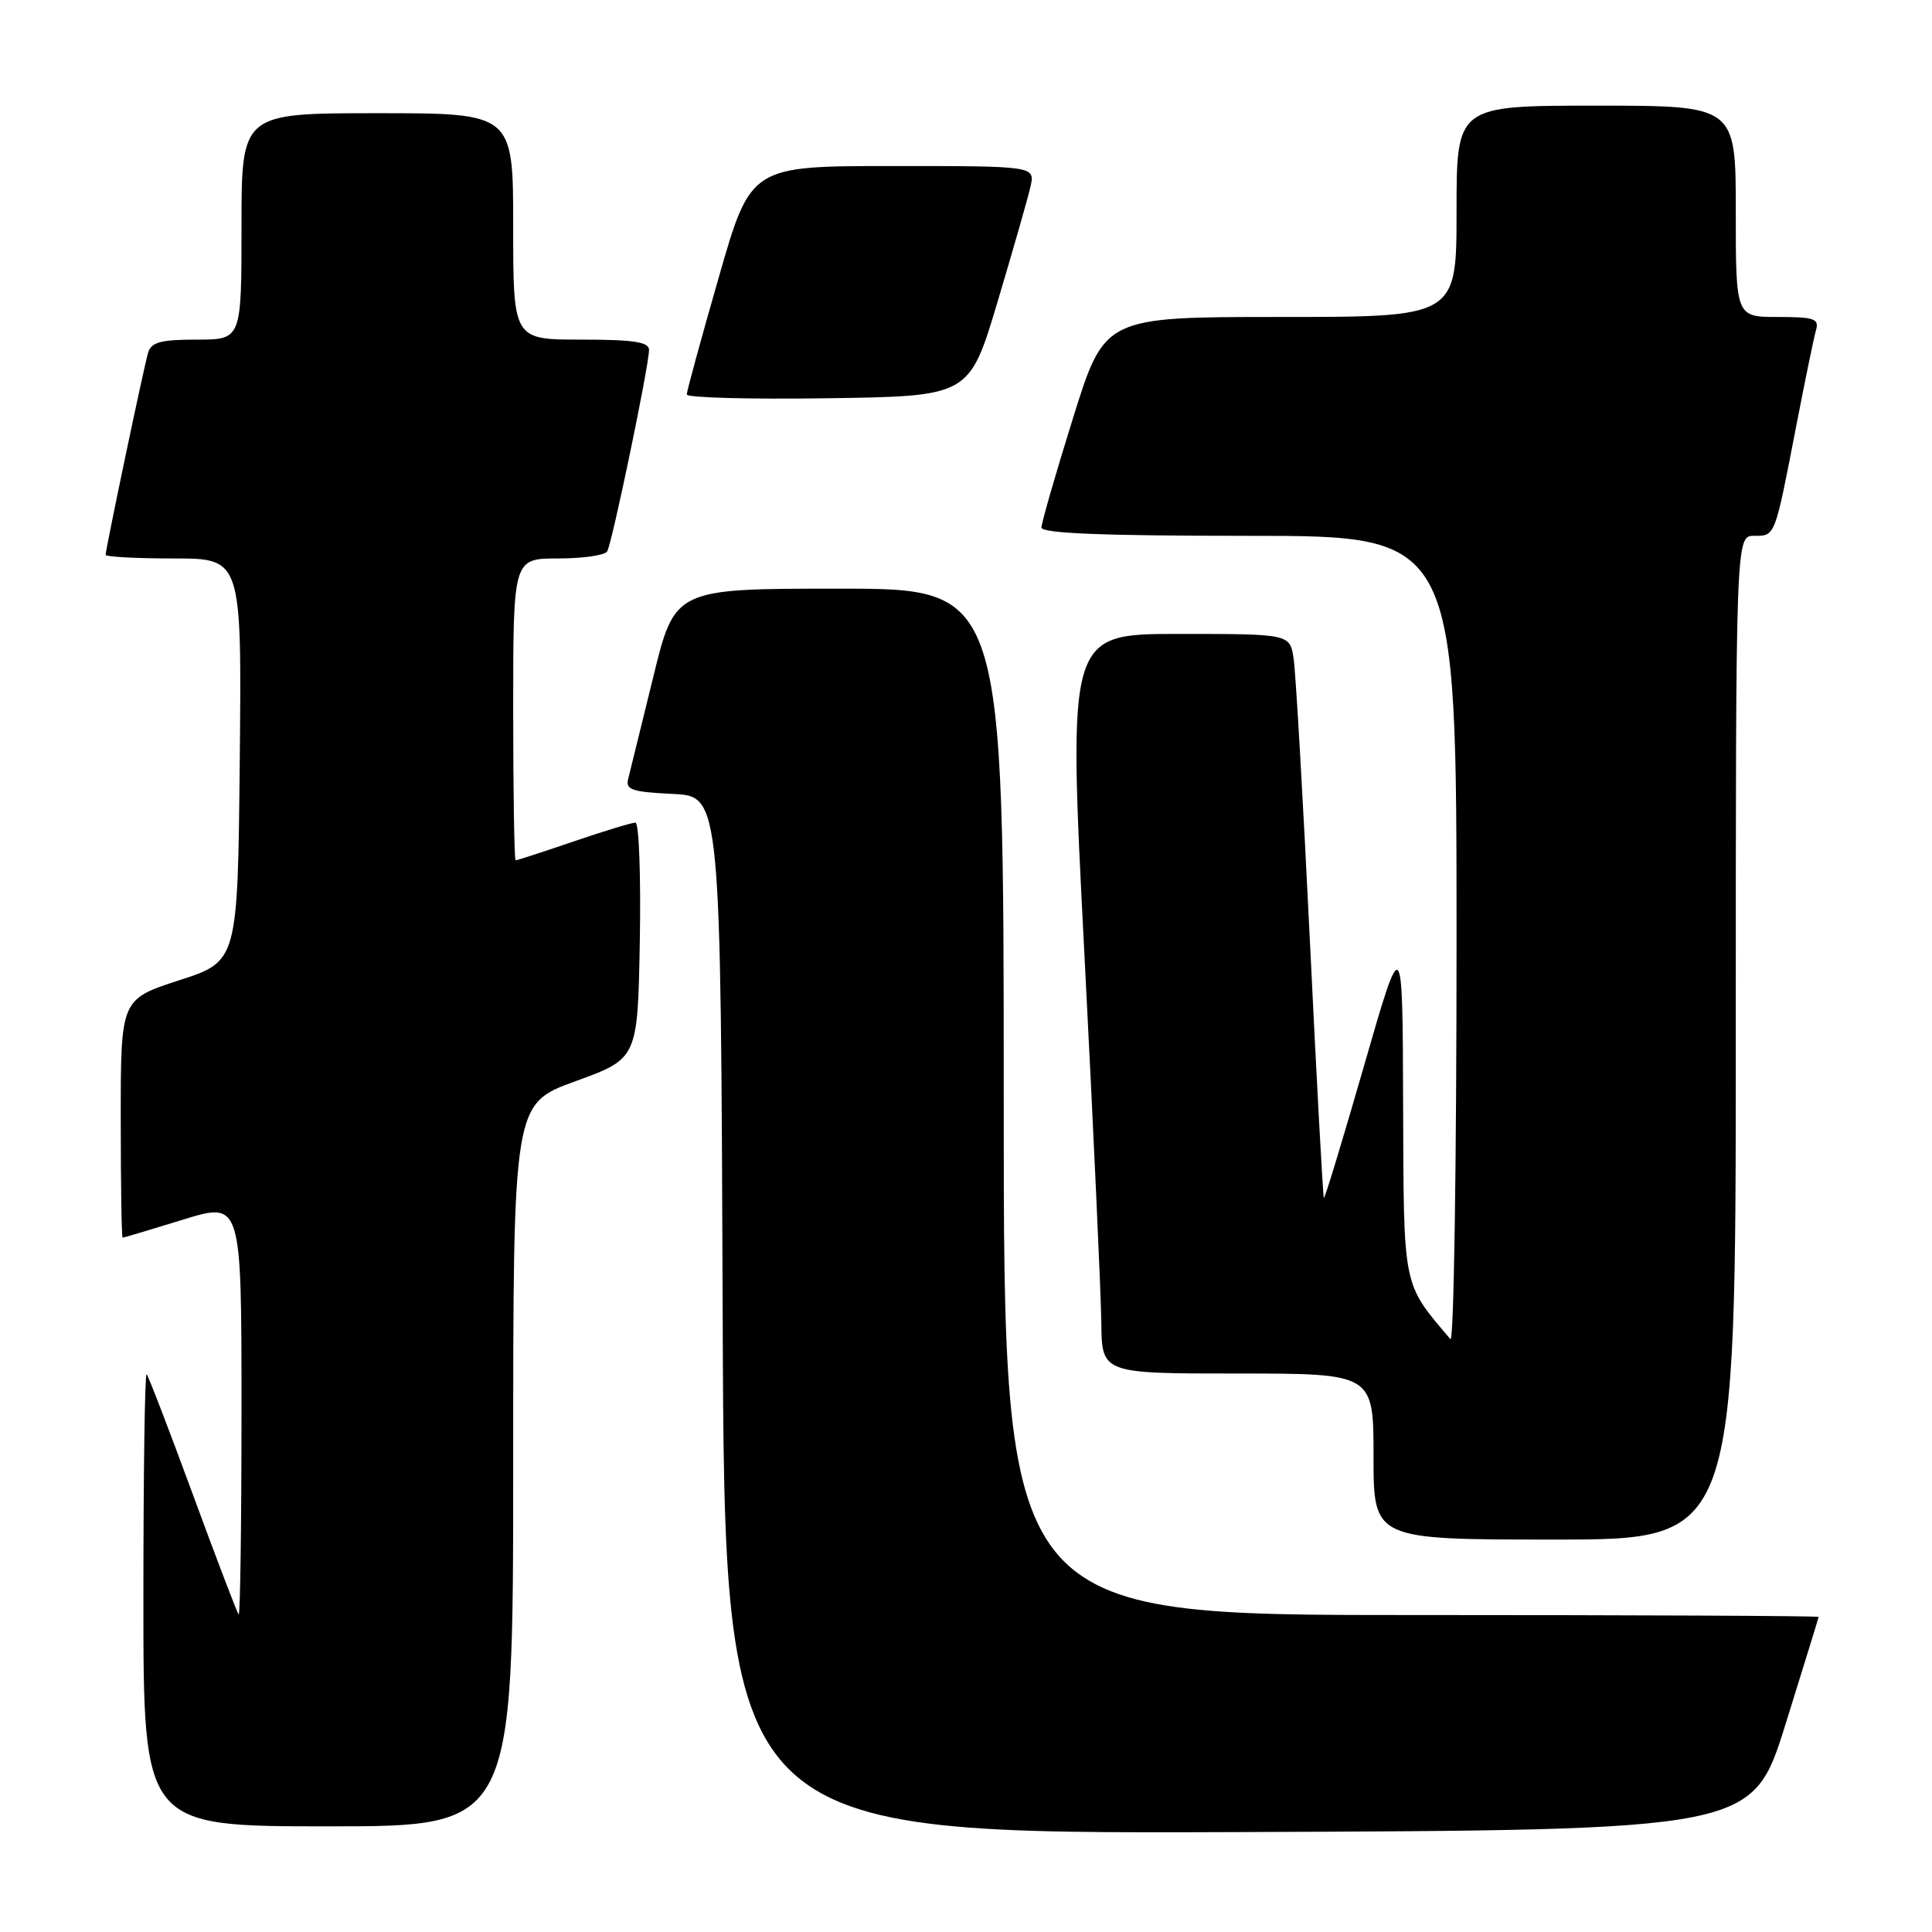 <?xml version="1.0" encoding="UTF-8" standalone="no"?>
<!DOCTYPE svg PUBLIC "-//W3C//DTD SVG 1.1//EN" "http://www.w3.org/Graphics/SVG/1.1/DTD/svg11.dtd" >
<svg xmlns="http://www.w3.org/2000/svg" xmlns:xlink="http://www.w3.org/1999/xlink" version="1.1" viewBox="0 0 256 256">
 <g >
 <path fill="currentColor"
d=" M 236.58 228.50 C 238.98 220.80 240.96 214.39 240.98 214.25 C 240.99 214.11 216.70 214.00 187.00 214.00 C 133.00 214.00 133.00 214.00 133.00 146.00 C 133.00 78.00 133.00 78.00 111.21 78.00 C 89.41 78.00 89.41 78.00 86.55 89.75 C 84.97 96.21 83.48 102.26 83.24 103.20 C 82.86 104.65 83.74 104.94 89.15 105.20 C 95.50 105.50 95.50 105.50 95.76 174.26 C 96.01 243.01 96.01 243.01 164.11 242.76 C 232.21 242.50 232.21 242.50 236.58 228.50 Z  M 68.00 194.13 C 68.00 146.26 68.00 146.26 76.25 143.27 C 84.50 140.27 84.50 140.27 84.78 124.64 C 84.93 116.04 84.67 109.00 84.20 109.00 C 83.73 109.00 80.04 110.12 76.00 111.50 C 71.96 112.88 68.50 114.00 68.32 114.00 C 68.15 114.00 68.00 105.00 68.00 94.00 C 68.00 74.00 68.00 74.00 73.94 74.00 C 77.21 74.00 80.14 73.58 80.45 73.07 C 81.10 72.02 86.00 48.44 86.00 46.36 C 86.00 45.31 83.93 45.00 77.00 45.00 C 68.00 45.00 68.00 45.00 68.00 30.00 C 68.00 15.00 68.00 15.00 50.00 15.00 C 32.00 15.00 32.00 15.00 32.00 30.00 C 32.00 45.00 32.00 45.00 26.07 45.00 C 21.28 45.00 20.04 45.34 19.62 46.75 C 19.05 48.68 14.00 72.74 14.00 73.52 C 14.00 73.78 18.06 74.00 23.02 74.00 C 32.03 74.00 32.03 74.00 31.77 100.69 C 31.50 127.38 31.50 127.38 23.75 129.89 C 16.00 132.41 16.00 132.41 16.00 148.20 C 16.00 156.89 16.11 164.00 16.25 164.00 C 16.39 164.00 19.99 162.92 24.25 161.61 C 32.00 159.22 32.00 159.22 32.00 186.78 C 32.00 201.93 31.83 214.15 31.62 213.92 C 31.41 213.69 28.68 206.53 25.55 198.01 C 22.42 189.50 19.67 182.34 19.43 182.10 C 19.19 181.86 19.00 195.24 19.00 211.83 C 19.00 242.00 19.00 242.00 43.50 242.00 C 68.00 242.00 68.00 242.00 68.00 194.13 Z  M 230.00 137.50 C 230.00 71.00 230.00 71.00 232.43 71.00 C 235.24 71.00 235.15 71.25 238.00 56.50 C 239.17 50.45 240.35 44.71 240.63 43.75 C 241.07 42.23 240.39 42.00 235.57 42.00 C 230.00 42.00 230.00 42.00 230.00 28.00 C 230.00 14.00 230.00 14.00 211.50 14.00 C 193.00 14.00 193.00 14.00 193.00 28.00 C 193.00 42.00 193.00 42.00 169.68 42.00 C 146.36 42.00 146.36 42.00 142.18 55.40 C 139.88 62.76 138.00 69.29 138.00 69.90 C 138.00 70.67 146.10 71.00 165.50 71.00 C 193.00 71.00 193.00 71.00 193.00 124.70 C 193.00 154.24 192.64 177.97 192.19 177.45 C 185.79 169.89 186.01 170.96 185.92 146.32 C 185.85 123.50 185.85 123.50 180.74 141.23 C 177.93 150.99 175.54 158.86 175.42 158.73 C 175.30 158.61 174.46 143.20 173.56 124.50 C 172.65 105.80 171.69 89.04 171.41 87.25 C 170.91 84.00 170.91 84.00 156.20 84.00 C 141.50 84.00 141.50 84.00 143.68 126.25 C 144.88 149.49 145.89 171.54 145.93 175.25 C 146.00 182.00 146.00 182.00 164.00 182.00 C 182.00 182.00 182.00 182.00 182.00 193.00 C 182.00 204.00 182.00 204.00 206.00 204.00 C 230.00 204.00 230.00 204.00 230.00 137.50 Z  M 132.18 40.00 C 134.23 33.12 136.20 26.26 136.54 24.75 C 137.16 22.00 137.16 22.00 118.32 22.00 C 99.47 22.00 99.47 22.00 95.24 36.75 C 92.91 44.86 91.00 51.85 91.00 52.27 C 91.00 52.70 99.42 52.92 109.72 52.77 C 128.44 52.50 128.44 52.50 132.18 40.00 Z "/>
</g>
</svg>